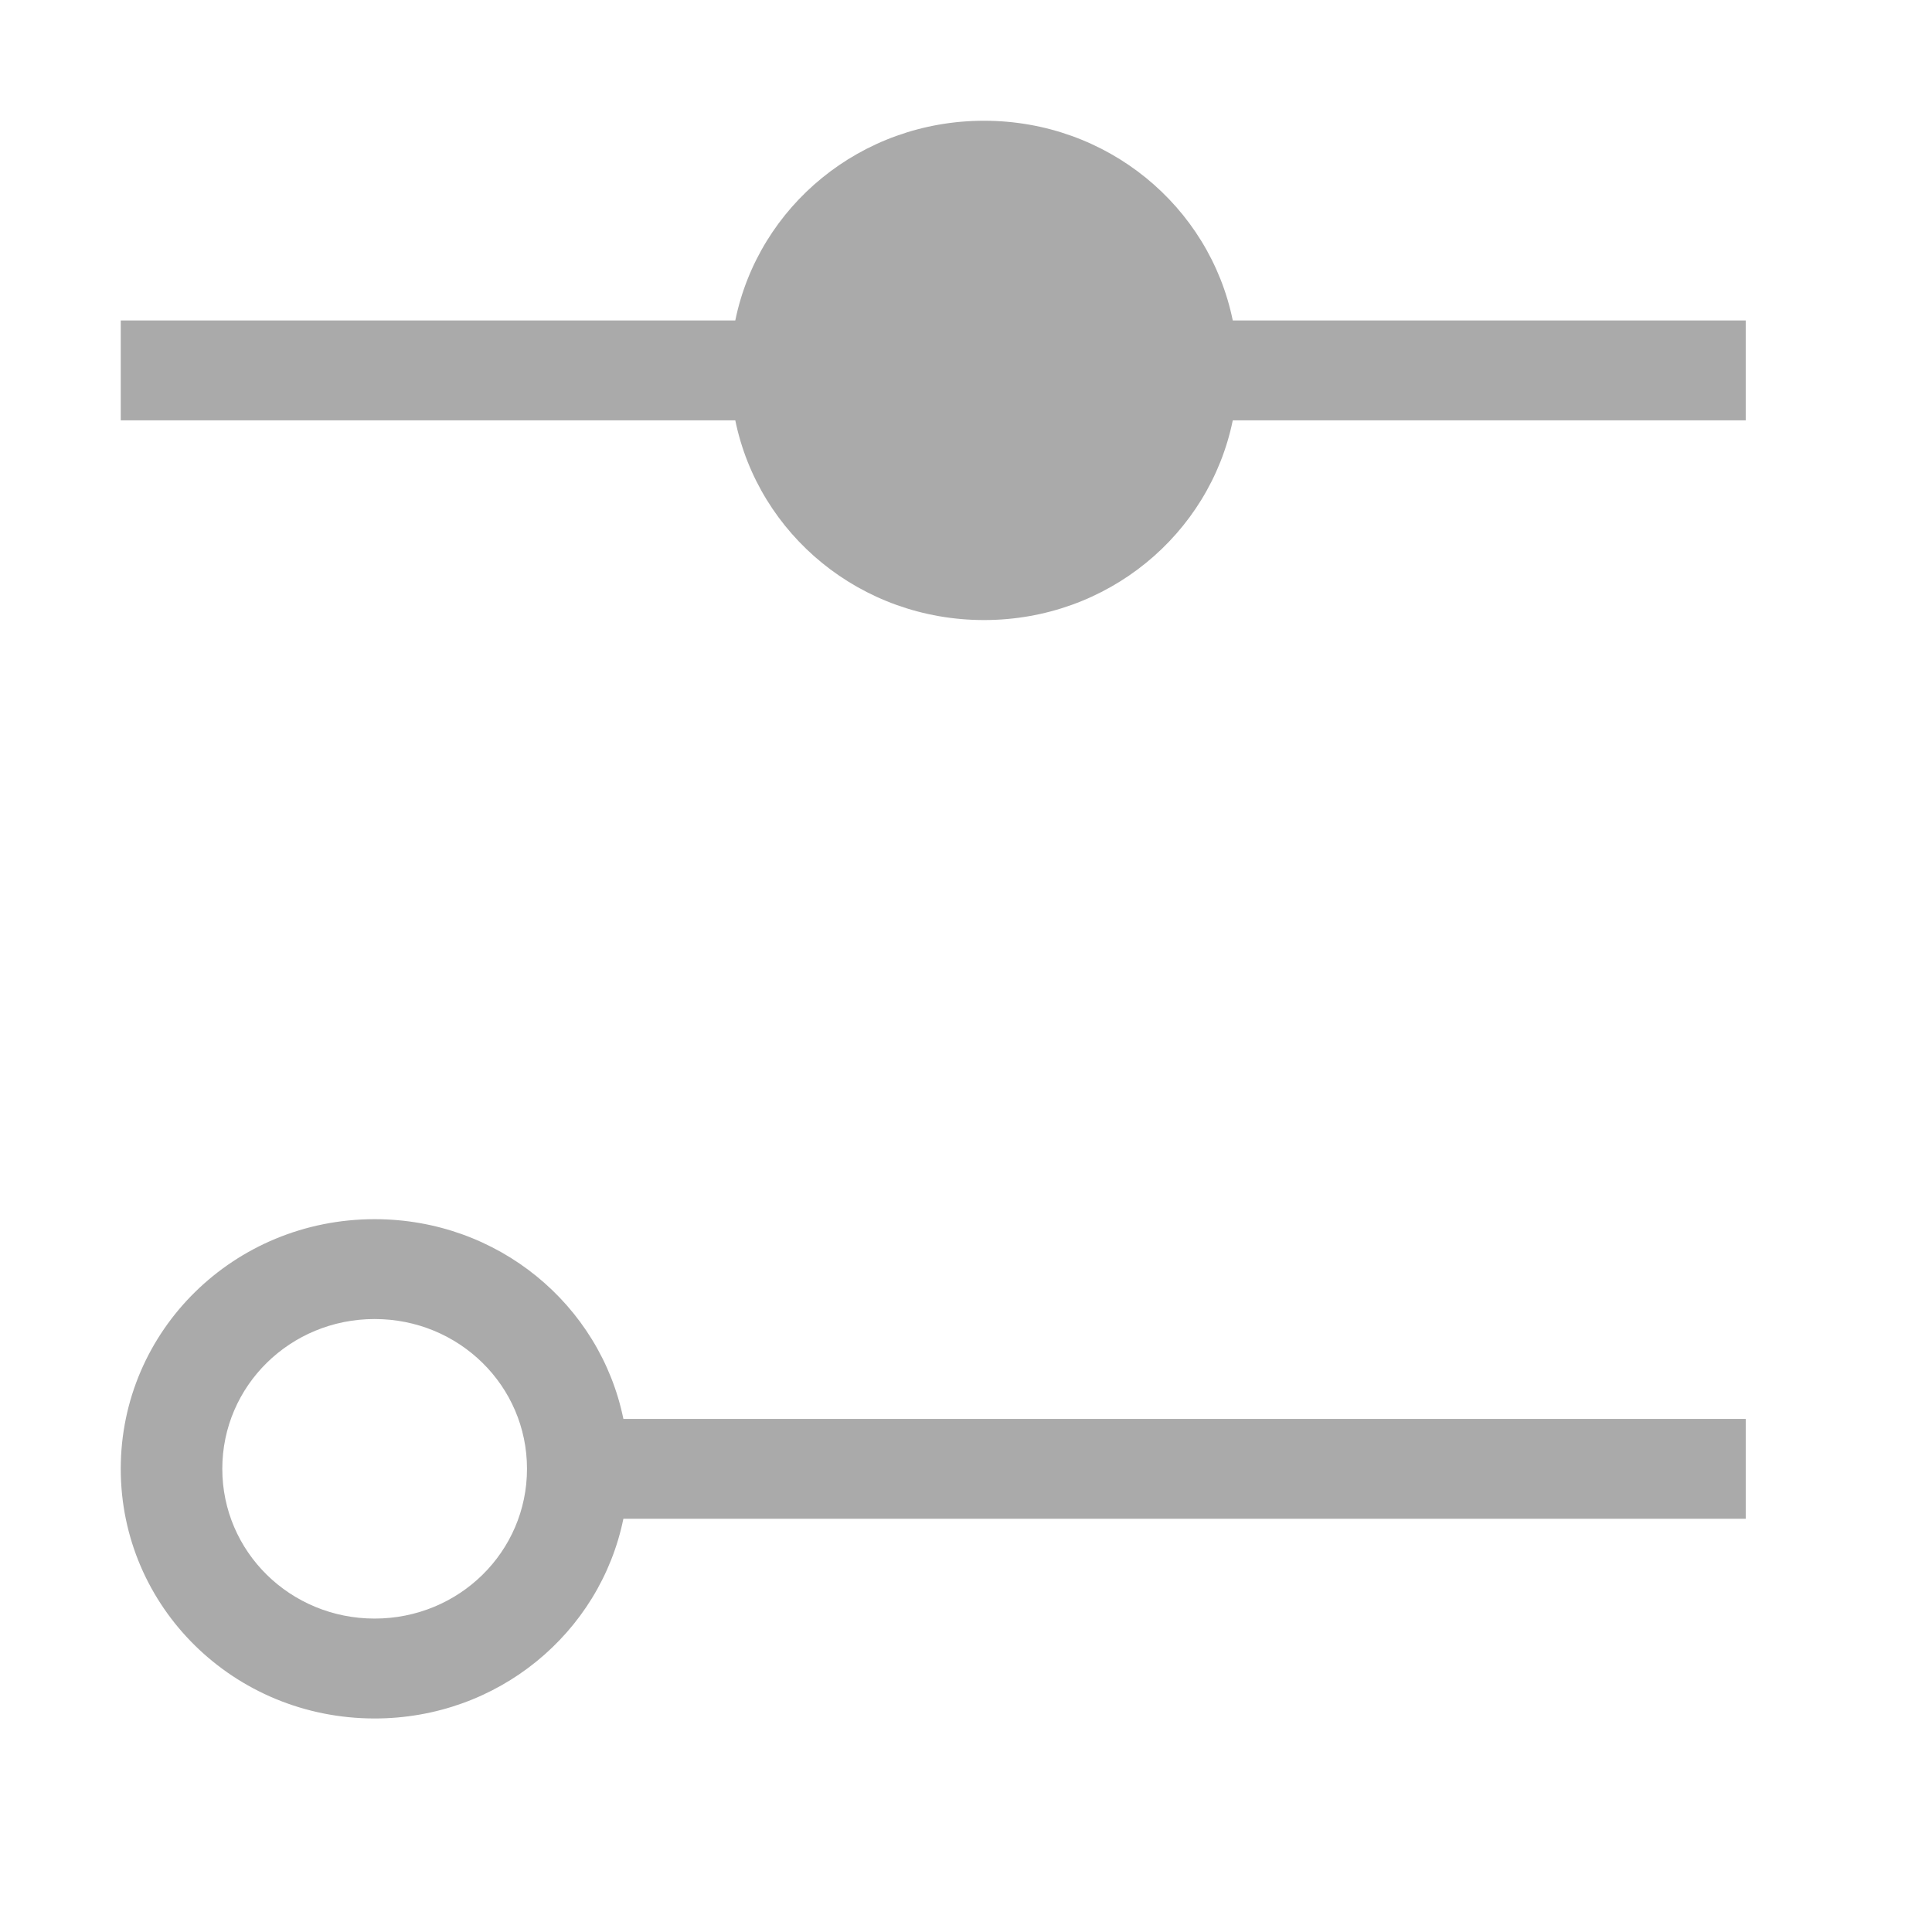 <?xml version="1.0" encoding="UTF-8" standalone="no"?>
<svg
   xmlns:dc="http://purl.org/dc/elements/1.1/"
   xmlns:cc="http://creativecommons.org/ns#"
   xmlns:rdf="http://www.w3.org/1999/02/22-rdf-syntax-ns#"
   xmlns:svg="http://www.w3.org/2000/svg"
   xmlns="http://www.w3.org/2000/svg"
   xmlns:sodipodi="http://sodipodi.sourceforge.net/DTD/sodipodi-0.dtd"
   xmlns:inkscape="http://www.inkscape.org/namespaces/inkscape"
   width="48"
   height="48"
   viewBox="0 0 48 48"
   id="svg2"
   version="1.1"
   inkscape:version="0.91 r13725"
   sodipodi:docname="games-config-options.svg">
  <sodipodi:namedview
     pagecolor="#ffffff"
     bordercolor="#666666"
     borderopacity="1"
     objecttolerance="10"
     gridtolerance="10"
     guidetolerance="10"
     inkscape:pageopacity="0"
     inkscape:pageshadow="2"
     inkscape:window-width="1920"
     inkscape:window-height="1019"
     id="namedview8"
     showgrid="false"
     inkscape:zoom="16.248047"
     inkscape:cx="24"
     inkscape:cy="24"
     inkscape:window-x="0"
     inkscape:window-y="13"
     inkscape:window-maximized="1"
     inkscape:current-layer="svg2" />
  <defs
     id="defs3051">
    <style
       type="text/css"
       id="current-color-scheme">
      .ColorScheme-Text {
        color:#4d4d4d;
      }
      </style>
  </defs>
  <path
     style="color:#4d4d4d;fill:#aaaaaa;fill-opacity:1;stroke:none"
     d="m 24.448,3 c -3.063,0 -5.599,2.124 -6.18,4.962 l -15.268,0 0,2.481 15.268,0 c 0.581,2.838 3.117,4.962 6.18,4.962 3.063,0 5.599,-2.124 6.18,-4.962 l 12.744,0 0,-2.481 -12.744,0 C 30.047,5.124 27.511,3 24.448,3 Z M 9.308,30.29 C 5.813,30.29 3,33.057 3,36.493 c 0,3.436 2.813,6.202 6.308,6.202 3.063,0 5.599,-2.124 6.18,-4.962 l 27.884,0 0,-2.481 -27.884,0 C 14.907,32.414 12.371,30.29 9.308,30.29 Z m 0,2.481 c 2.097,0 3.785,1.66 3.785,3.721 0,2.062 -1.688,3.721 -3.785,3.721 -2.097,0 -3.785,-1.66 -3.785,-3.721 0,-2.062 1.688,-3.721 3.785,-3.721 z"
     class="ColorScheme-Text"
     id="path6"
     inkscape:connector-curvature="0" />
</svg>
